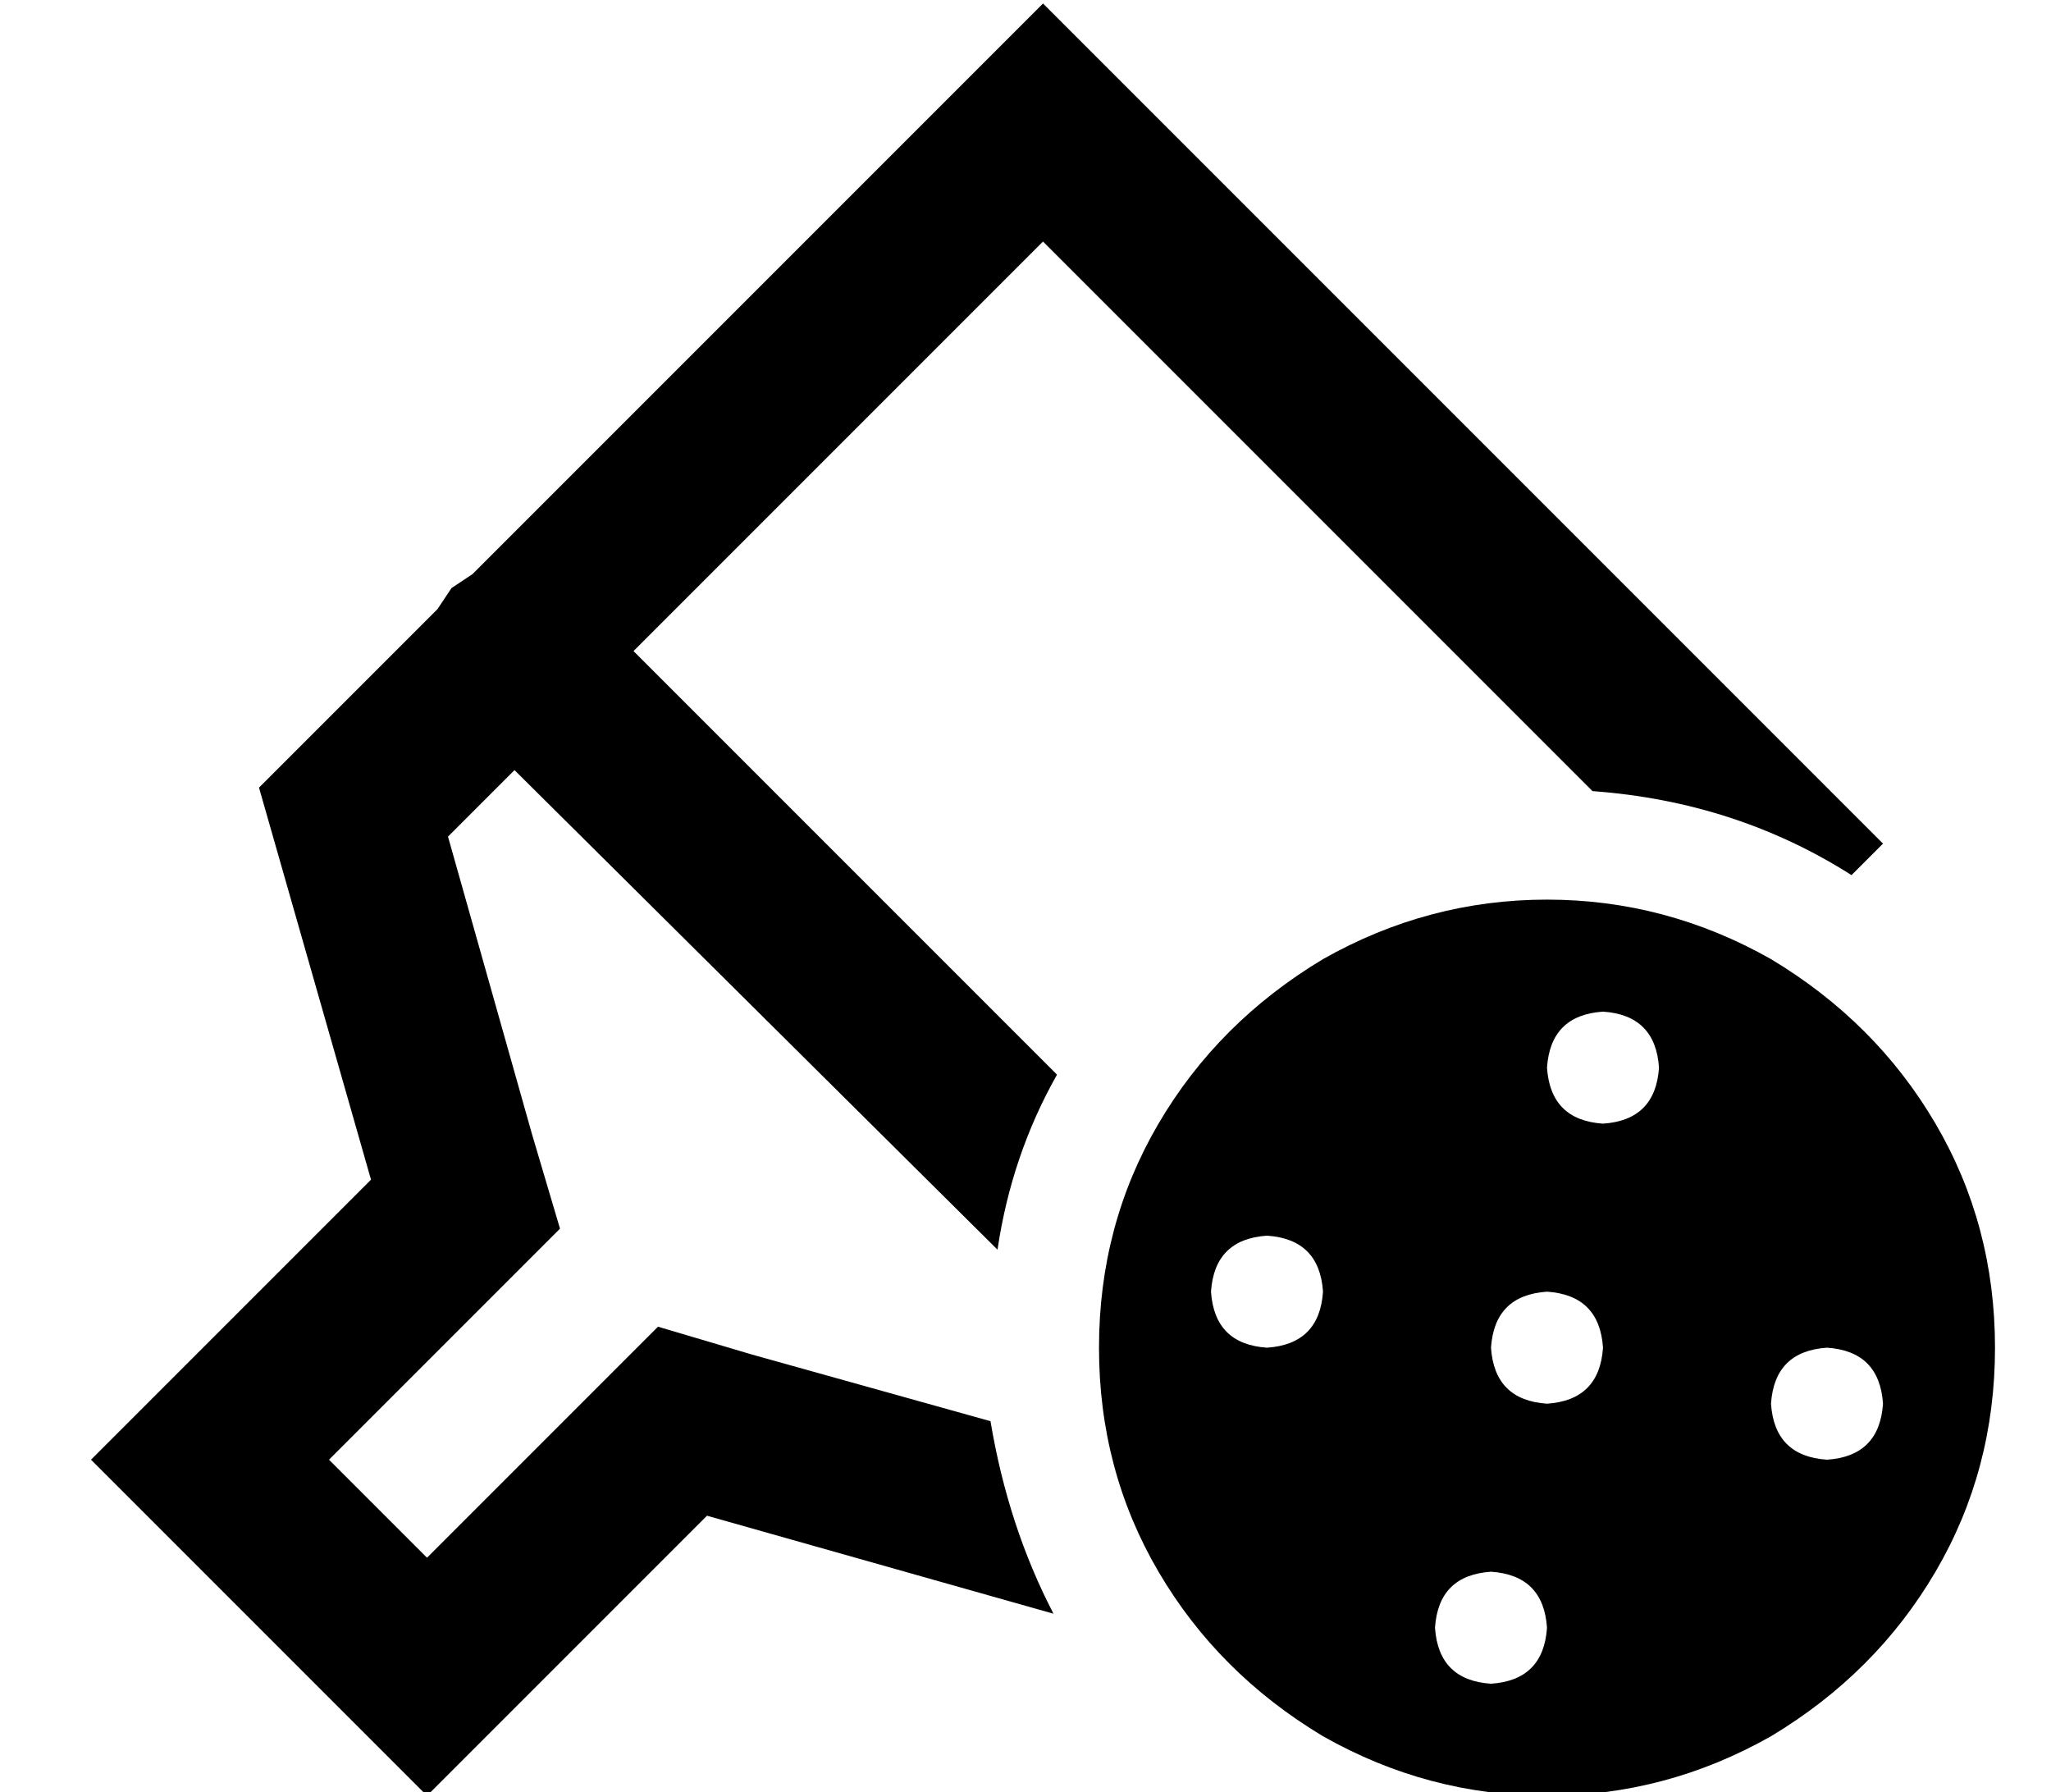<?xml version="1.0" standalone="no"?>
<!DOCTYPE svg PUBLIC "-//W3C//DTD SVG 1.1//EN" "http://www.w3.org/Graphics/SVG/1.1/DTD/svg11.dtd" >
<svg xmlns="http://www.w3.org/2000/svg" xmlns:xlink="http://www.w3.org/1999/xlink" version="1.1" viewBox="-10 -40 586 512">
   <path fill="currentColor"
d="M130 331l20 -20l-20 20l20 -20l-8 -27v0l-24 -85v0l19 -19v0l138 137v0q4 -27 17 -50l-121 -121v0l117 -117v0l157 157v0q41 3 74 24l9 -9v0l-34 -34v0l-172 -172v0l-34 -34v0l-34 34v0l-129 129v0l-6 4l-4 6l-51 51v0l32 112v0l-46 46v0l-34 34v0l34 34v0l28 28v0l34 34
v0l34 -34v0l46 -46v0l99 28v0q-13 -25 -18 -55l-68 -19v0l-27 -8v0l-20 20v0l-46 46v0l-28 -28v0l46 -46v0zM560 345q0 -35 -17 -64v0v0q-17 -29 -47 -47q-30 -17 -64 -17t-64 17q-30 18 -47 47t-17 64t17 64t47 47q30 17 64 17t64 -17q30 -18 47 -47t17 -64v0zM368 329
q-1 15 -16 16q-15 -1 -16 -16q1 -15 16 -16q15 1 16 16v0zM416 441q-15 -1 -16 -16q1 -15 16 -16q15 1 16 16q-1 15 -16 16v0zM448 345q-1 15 -16 16q-15 -1 -16 -16q1 -15 16 -16q15 1 16 16v0zM512 377q-15 -1 -16 -16q1 -15 16 -16q15 1 16 16q-1 15 -16 16v0zM464 265
q-1 15 -16 16q-15 -1 -16 -16q1 -15 16 -16q15 1 16 16v0z" />
</svg>

